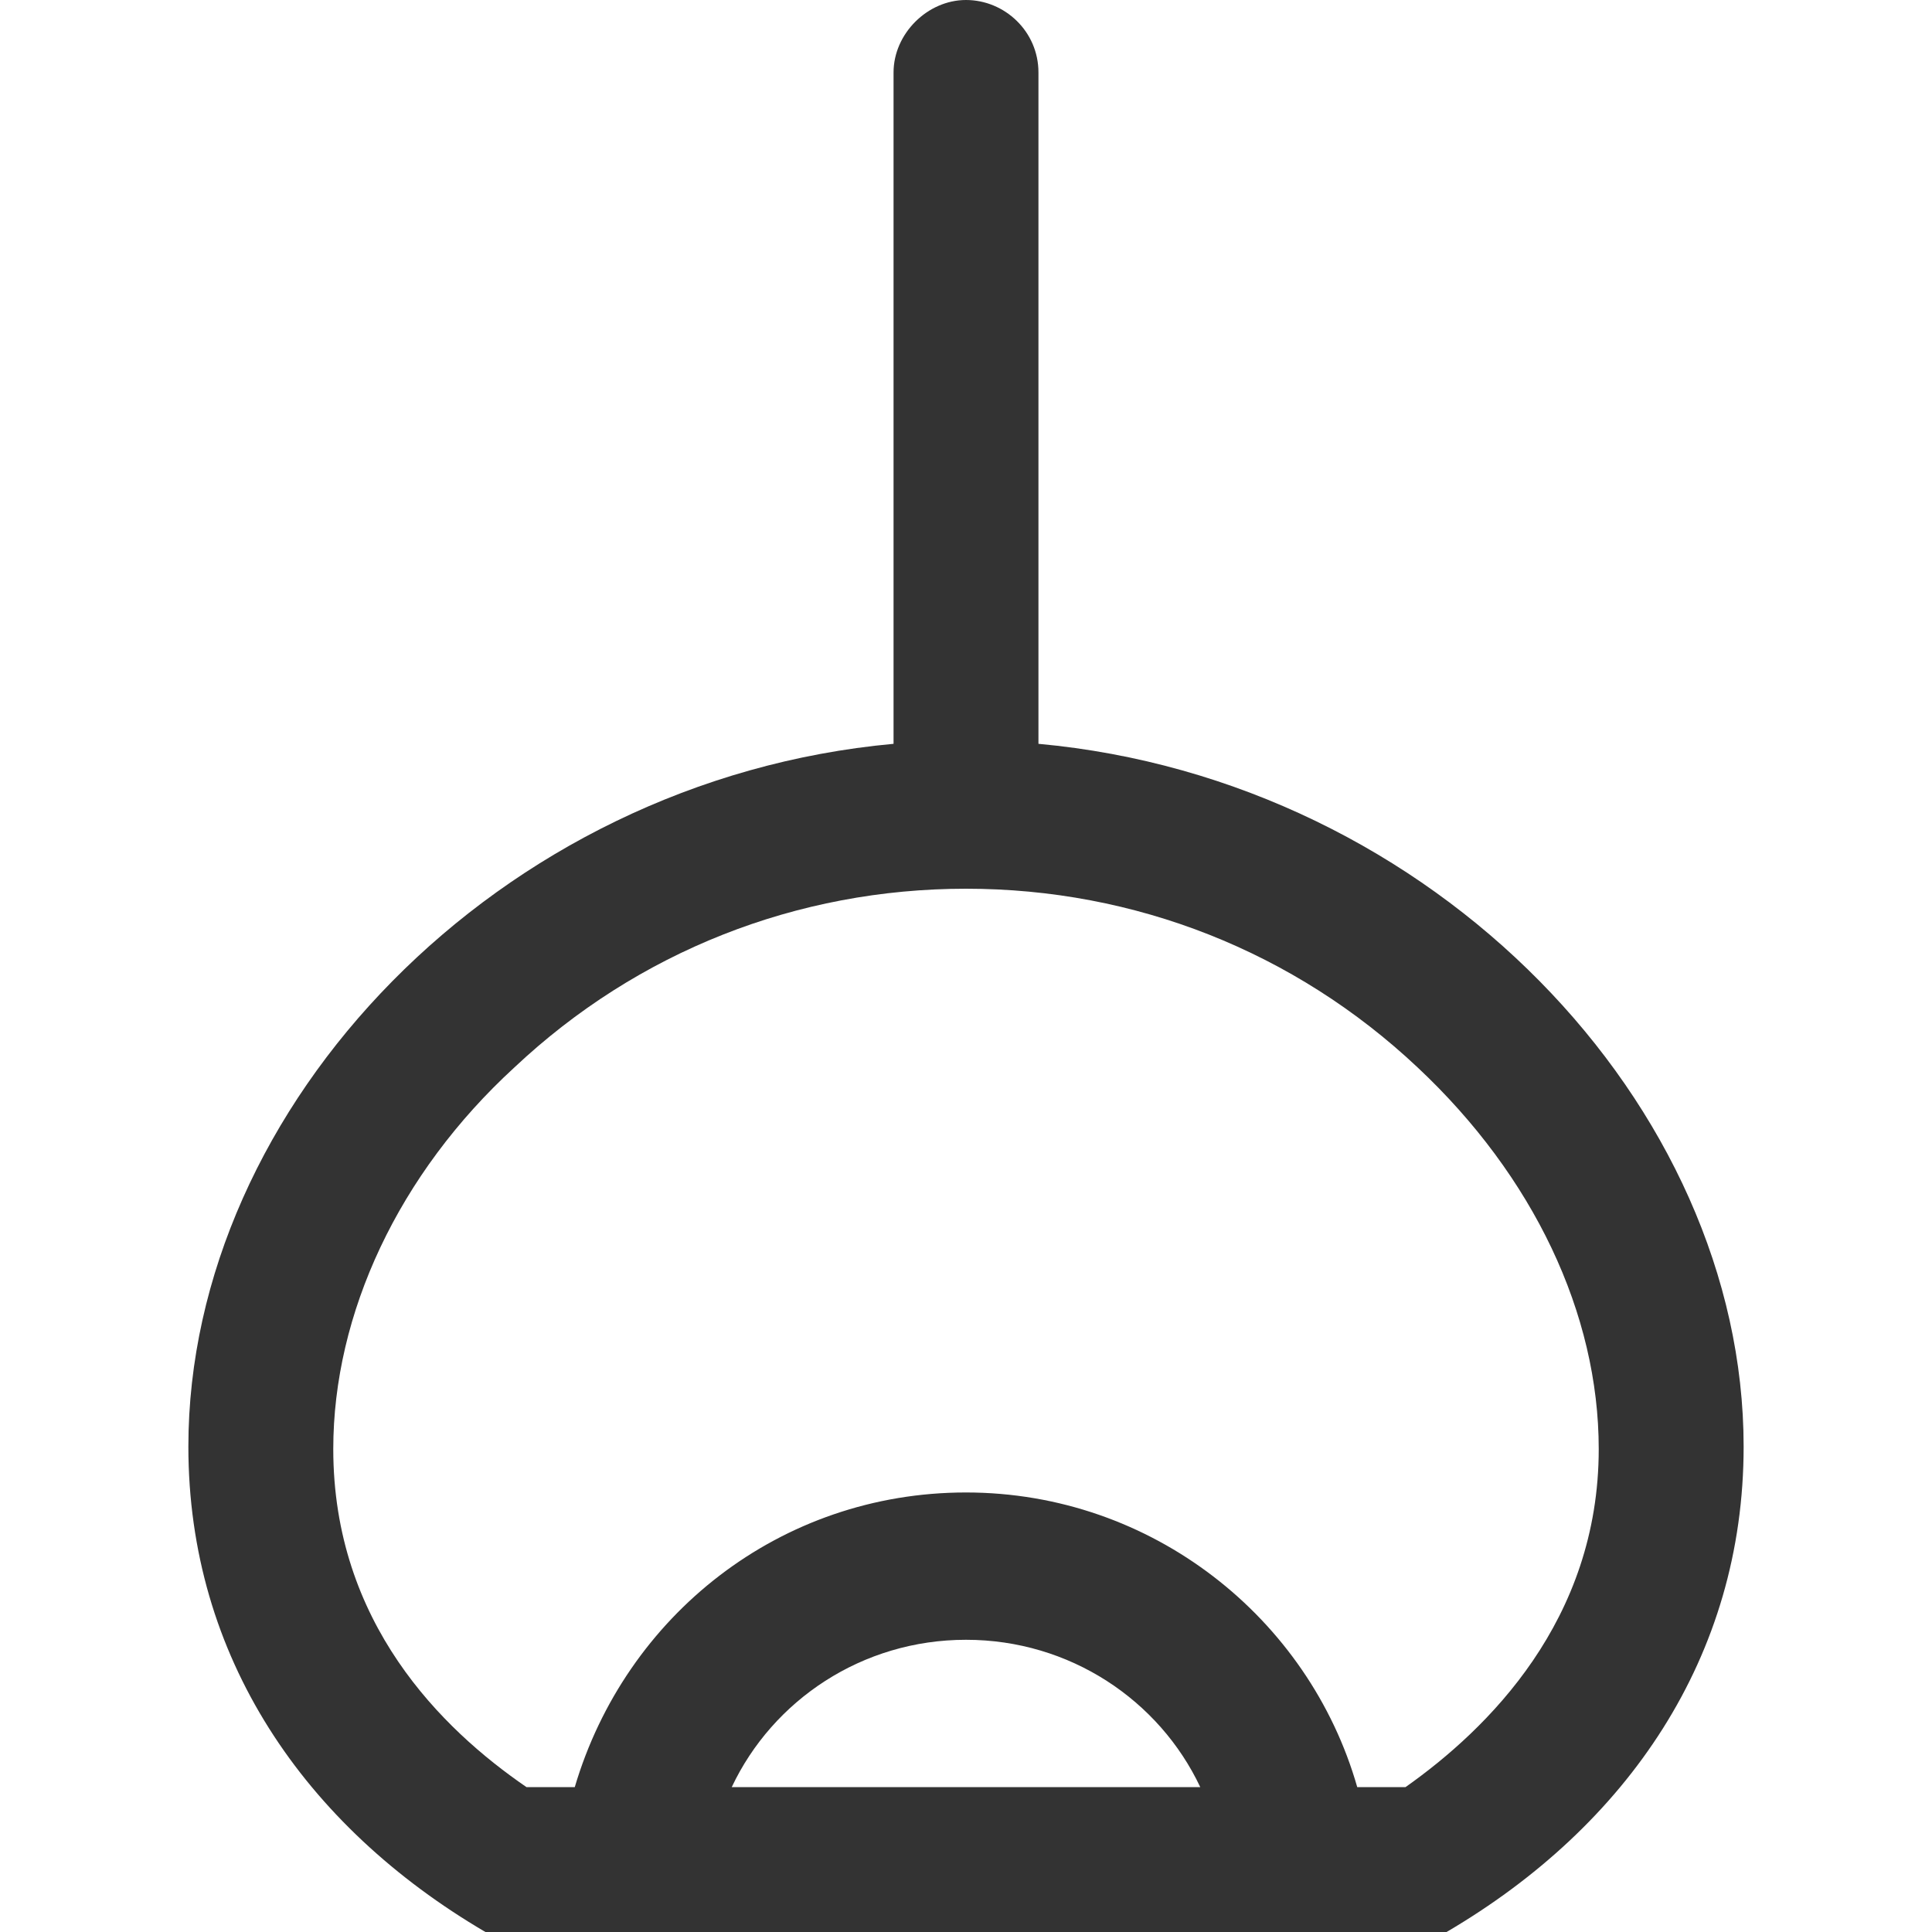 <?xml version="1.0" standalone="no"?><!DOCTYPE svg PUBLIC "-//W3C//DTD SVG 1.1//EN" "http://www.w3.org/Graphics/SVG/1.1/DTD/svg11.dtd"><svg class="icon" width="200px" height="200.00px" viewBox="0 0 1024 1024" version="1.1" xmlns="http://www.w3.org/2000/svg"><path fill="#333333" d="M550.4 394.24V38.4c0-21.76-17.92-38.4-38.4-38.4s-38.4 17.92-38.4 38.4v355.84c-209.92 19.2-373.76 192-373.76 372.48 0 111.36 61.44 200.96 157.44 257.28h509.44c96-56.32 157.44-145.92 157.44-257.28 0-180.48-163.84-353.28-373.76-372.48zM387.84 947.2c21.76-46.08 69.12-78.08 124.16-78.08s102.4 32 124.16 78.08H387.84z m357.12 0h-25.6c-25.6-89.6-108.8-156.16-207.36-156.16S331.52 856.32 304.64 947.2h-25.6c-44.8-30.72-102.4-87.04-102.4-179.2 0-71.68 34.56-145.92 96-202.24 65.28-61.44 149.76-94.72 239.36-94.72s174.08 33.28 239.36 94.72c61.44 57.6 96 130.56 96 202.24 0 90.88-58.88 148.48-102.4 179.2z"  /></svg>